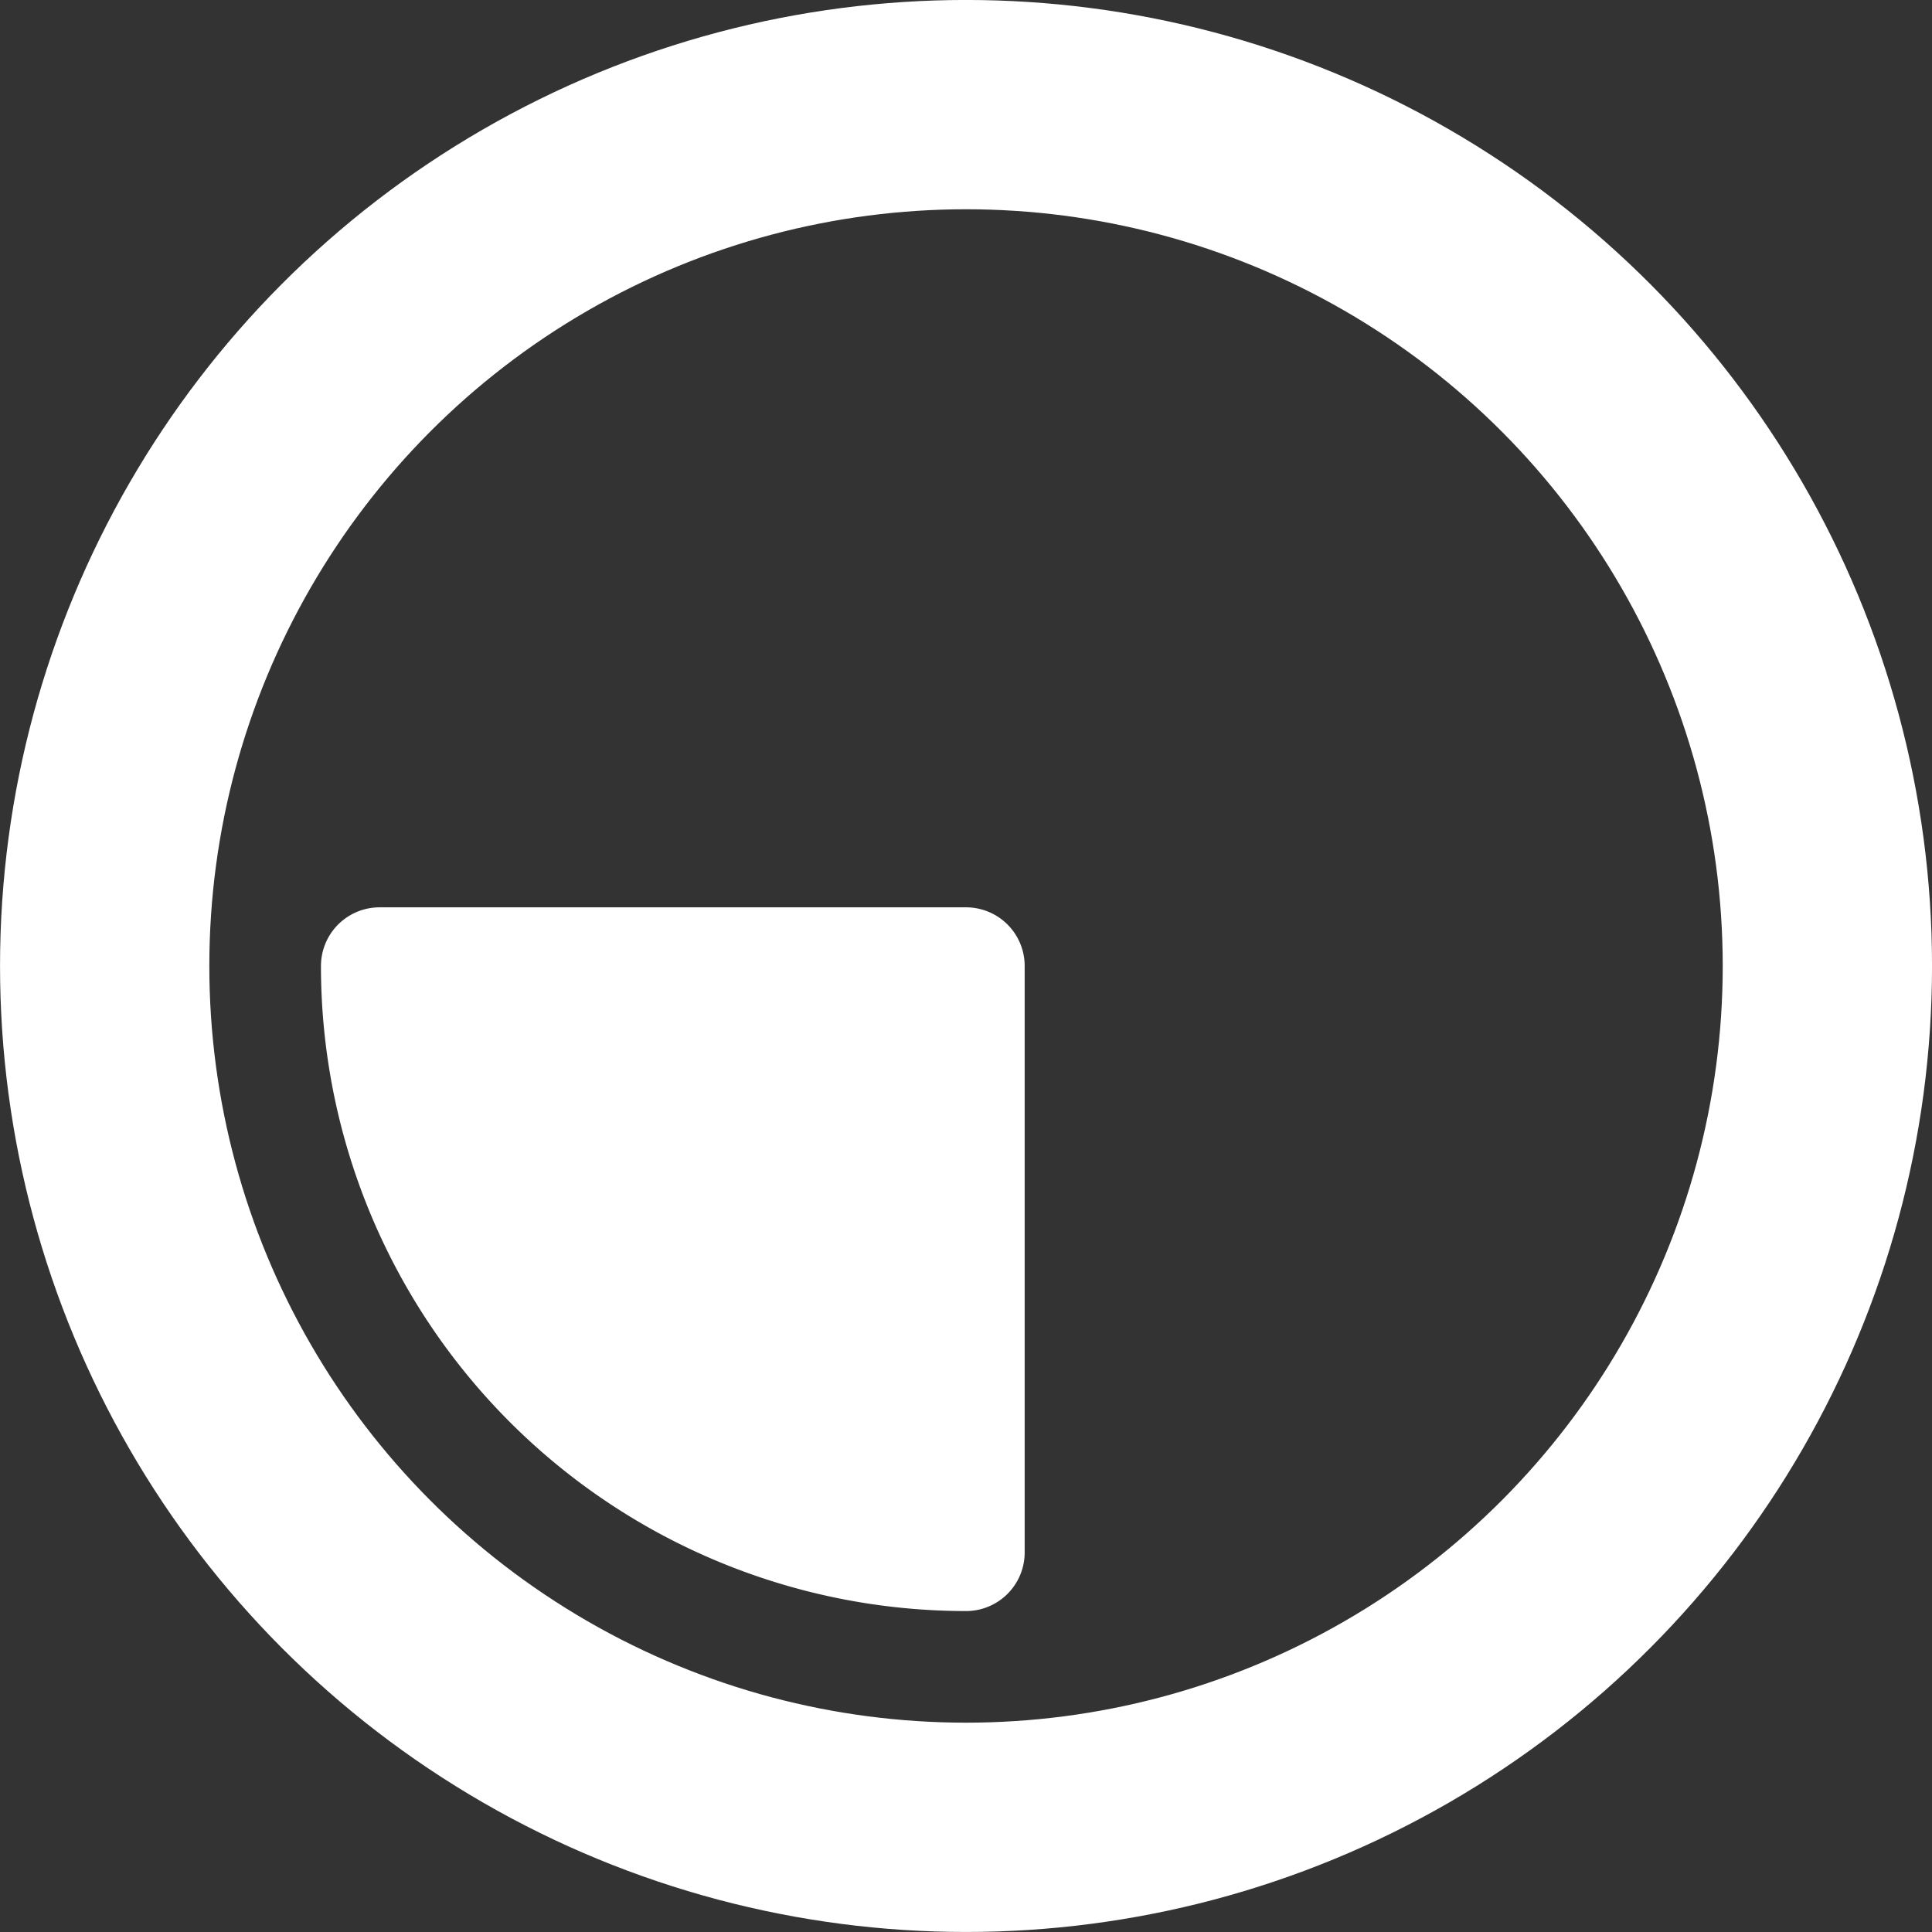 <?xml version="1.0" encoding="UTF-8" standalone="no"?>
<!-- Created with Inkscape (http://www.inkscape.org/) -->

<svg
   width="32.945mm"
   height="32.945mm"
   viewBox="0 0 32.945 32.945"
   version="1.1"
   id="svg1"
   xmlns="http://www.w3.org/2000/svg"
   xmlns:svg="http://www.w3.org/2000/svg">
  <rect x="0" y="0" width="32.945" height="32.945" fill="#333333" stroke="none"/>
  <defs
     id="defs1" />
  <g
     id="layer1"
     transform="translate(-160.435,-136.117)">
    <circle
       style="fill:none;stroke:#ffffff;stroke-width:3.569;stroke-opacity:1;paint-order:stroke fill markers"
       id="path1-1-9"
       cx="176.908"
       cy="152.589"
       r="14.688" />
    <path
       style="fill:#ffffff;fill-opacity:1;stroke:#ffffff;stroke-width:2;stroke-linejoin:round;stroke-dasharray:none;stroke-opacity:1;paint-order:stroke fill markers"
       id="path1-1-3-69"
       d="m 176.908,162.589 a 10,10 0 0 1 -7.071,-2.929 10,10 0 0 1 -2.929,-7.071 h 10 z" />
  </g>
</svg>
